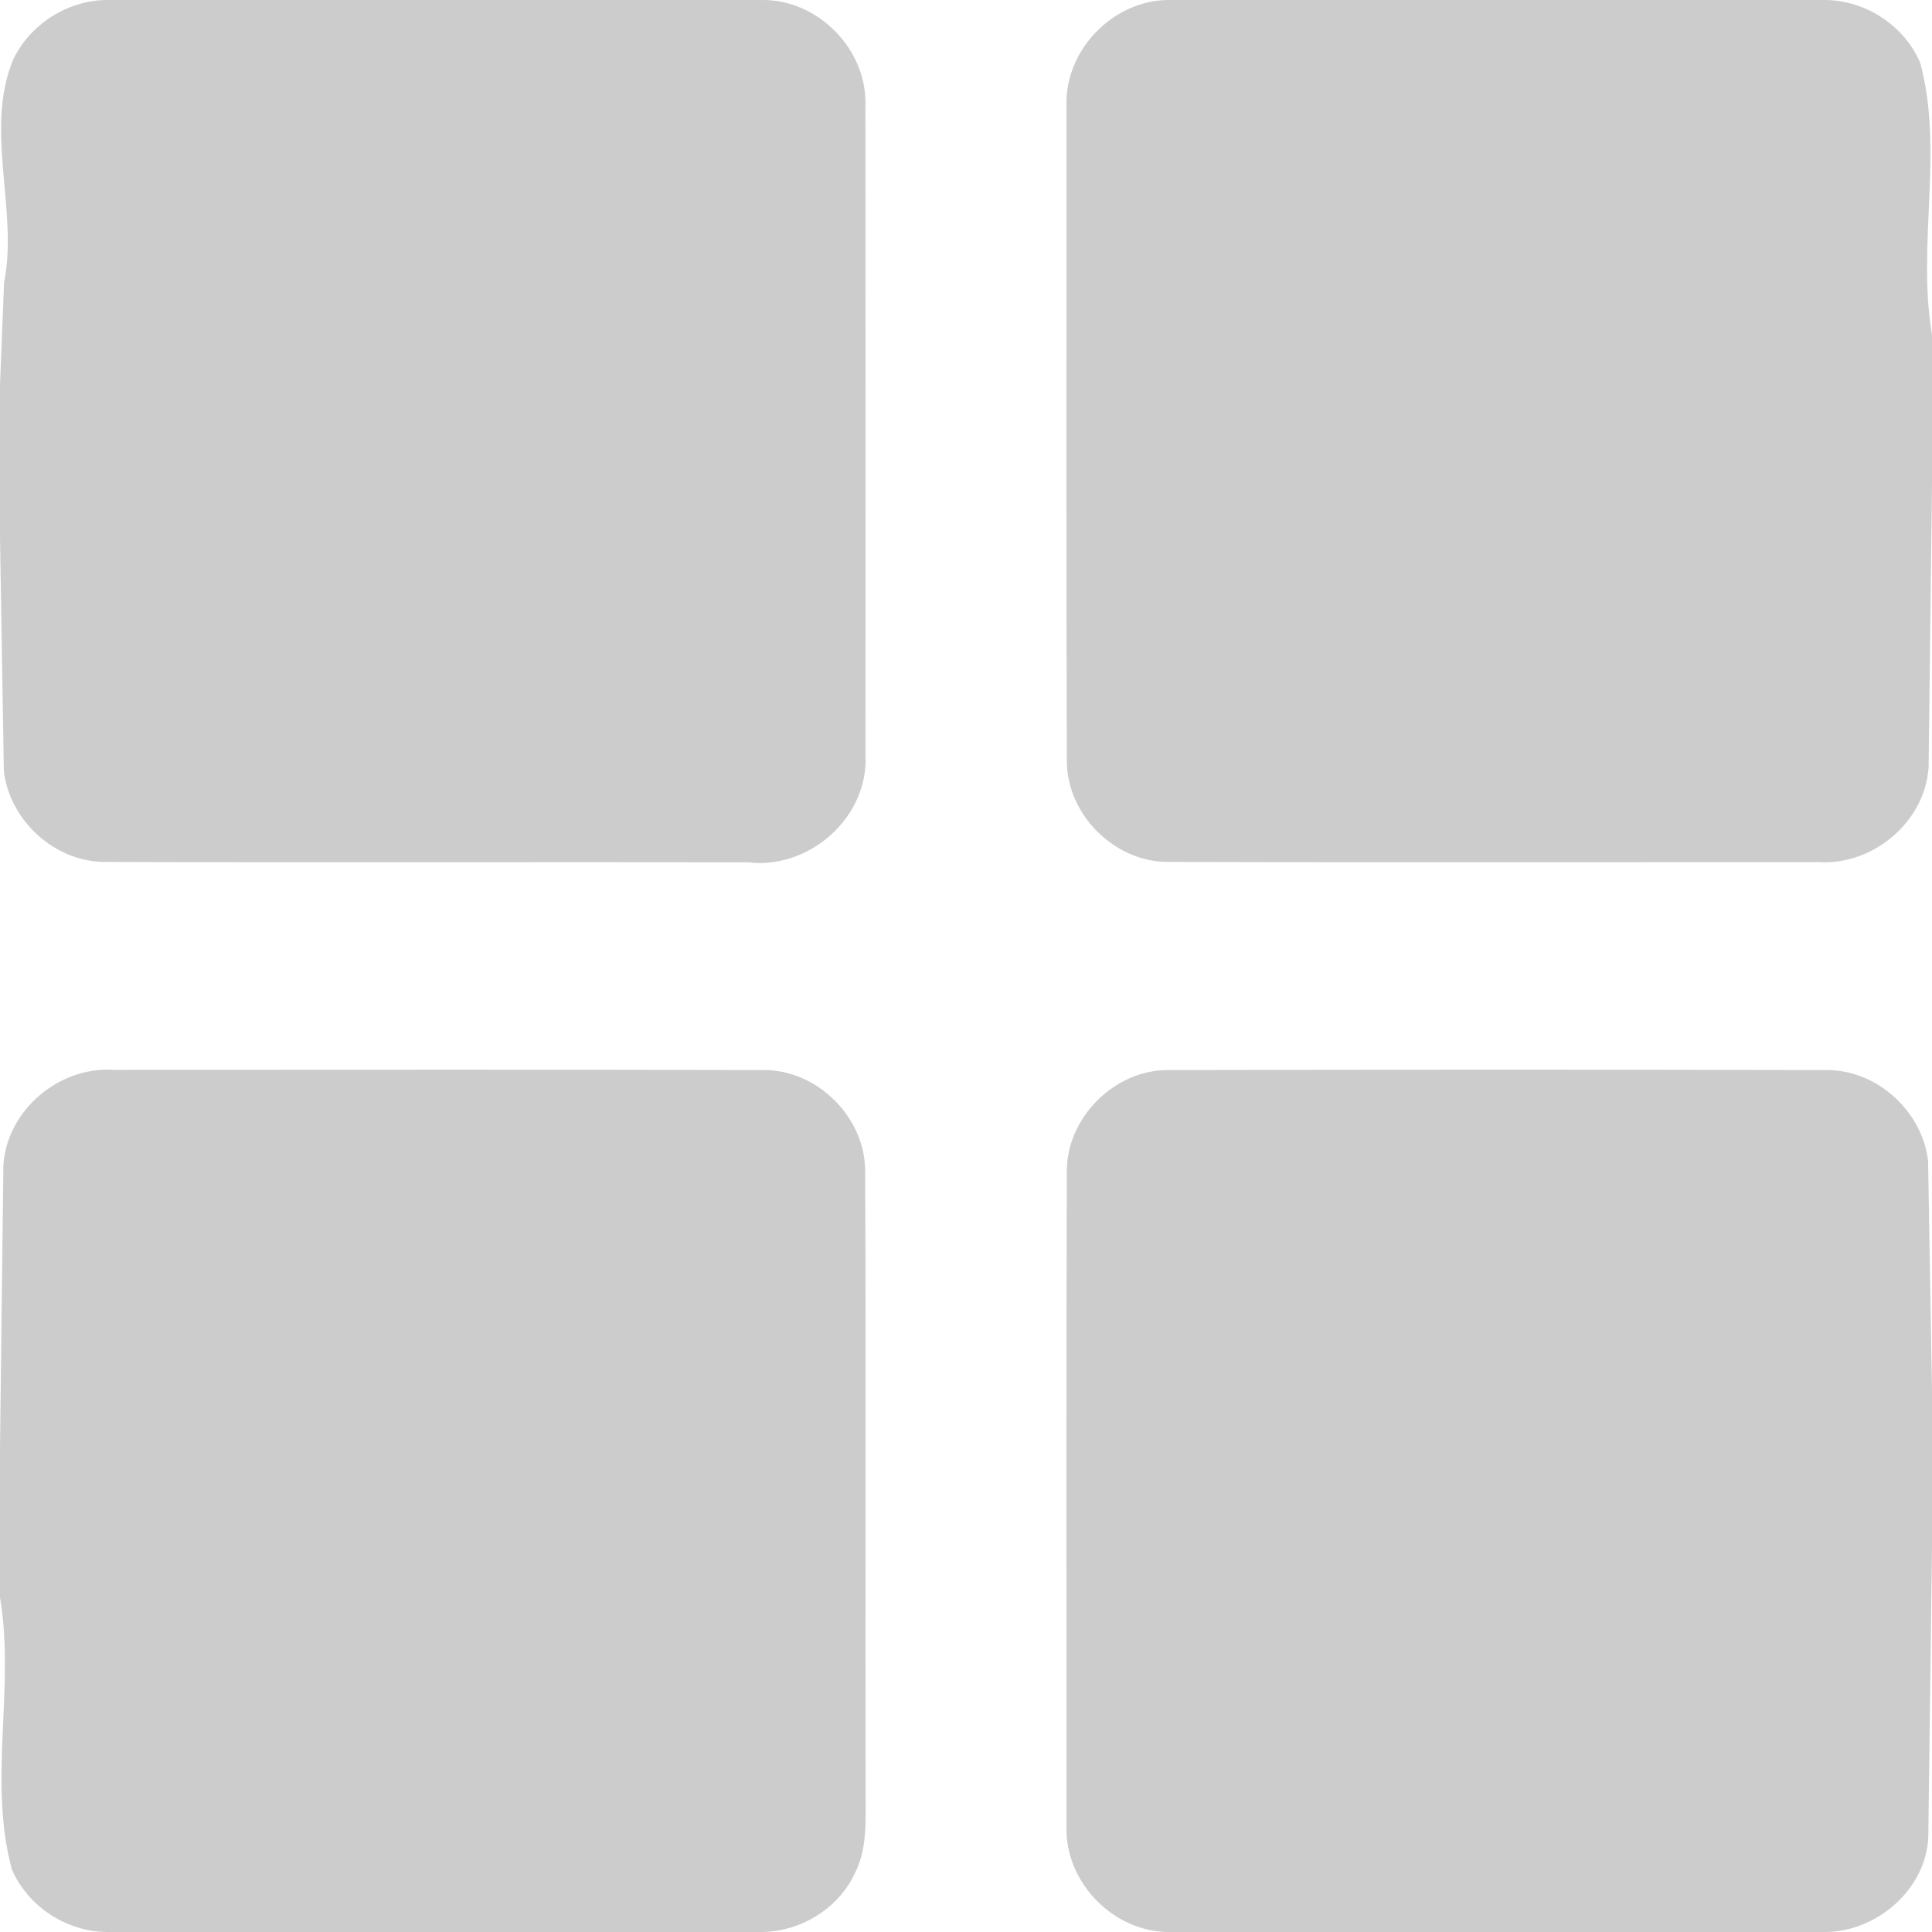 <?xml version="1.0" encoding="UTF-8" ?>
<!DOCTYPE svg PUBLIC "-//W3C//DTD SVG 1.1//EN" "http://www.w3.org/Graphics/SVG/1.1/DTD/svg11.dtd">
<svg width="256pt" height="256pt" viewBox="0 0 256 256" version="1.1" xmlns="http://www.w3.org/2000/svg">
<g id="#ccccccff">
<path fill="#cccccc" opacity="1.00" d=" M 13.95 0.00 L 100.98 0.00 C 108.45 -0.08 114.98 6.64 114.67 14.10 C 114.70 42.74 114.69 71.38 114.68 100.03 C 115.12 108.31 107.21 115.27 99.06 114.26 C 70.70 114.21 42.33 114.31 13.97 114.21 C 7.30 114.25 1.28 108.76 0.51 102.16 C 0.38 94.41 0.13 78.92 0.00 71.17 L 0.00 51.00 L 0.54 37.44 C 2.46 27.87 -2.13 17.16 1.77 7.84 C 4.00 3.23 8.83 0.13 13.95 0.00 Z" />
<path fill="#cccccc" opacity="1.00" d=" M 154.87 0.00 L 241.88 0.00 C 247.23 0.06 252.34 3.40 254.44 8.33 C 257.59 19.99 253.97 32.45 256.00 44.34 L 256.00 64.14 C 255.89 73.51 255.66 92.25 255.55 101.62 C 255.12 108.88 248.19 114.67 241.04 114.24 C 212.35 114.23 183.65 114.30 154.96 114.21 C 147.78 114.34 141.37 108.00 141.36 100.84 C 141.26 71.94 141.33 43.03 141.32 14.13 C 141.01 6.71 147.44 0.01 154.87 0.00 Z" />
<path fill="#cccccc" opacity="1.00" d=" M 0.45 154.38 C 0.92 147.11 7.82 141.30 15.00 141.76 C 43.68 141.77 72.36 141.70 101.04 141.79 C 108.21 141.66 114.61 147.98 114.64 155.14 C 114.76 183.12 114.64 211.10 114.70 239.08 C 114.73 242.19 114.72 245.45 113.24 248.28 C 111.08 252.88 106.18 255.87 101.14 256.00 L 14.12 256.00 C 8.78 255.95 3.70 252.61 1.57 247.71 C -1.60 236.04 2.02 223.56 0.00 211.66 L 0.00 191.88 C 0.11 182.51 0.34 163.75 0.45 154.38 Z" />
<path fill="#cccccc" opacity="1.00" d=" M 141.36 155.16 C 141.37 148.00 147.78 141.66 154.96 141.79 C 183.98 141.73 213.00 141.72 242.02 141.79 C 248.68 141.74 254.68 147.21 255.48 153.78 C 255.61 161.38 255.87 176.58 256.00 184.18 L 256.00 204.92 C 255.88 214.53 255.64 233.74 255.51 243.35 C 255.27 250.26 248.78 255.89 242.03 256.00 L 155.03 256.00 C 147.56 256.09 141.03 249.37 141.32 241.92 C 141.33 213.00 141.26 184.08 141.36 155.16 Z" />
</g>
</svg>
